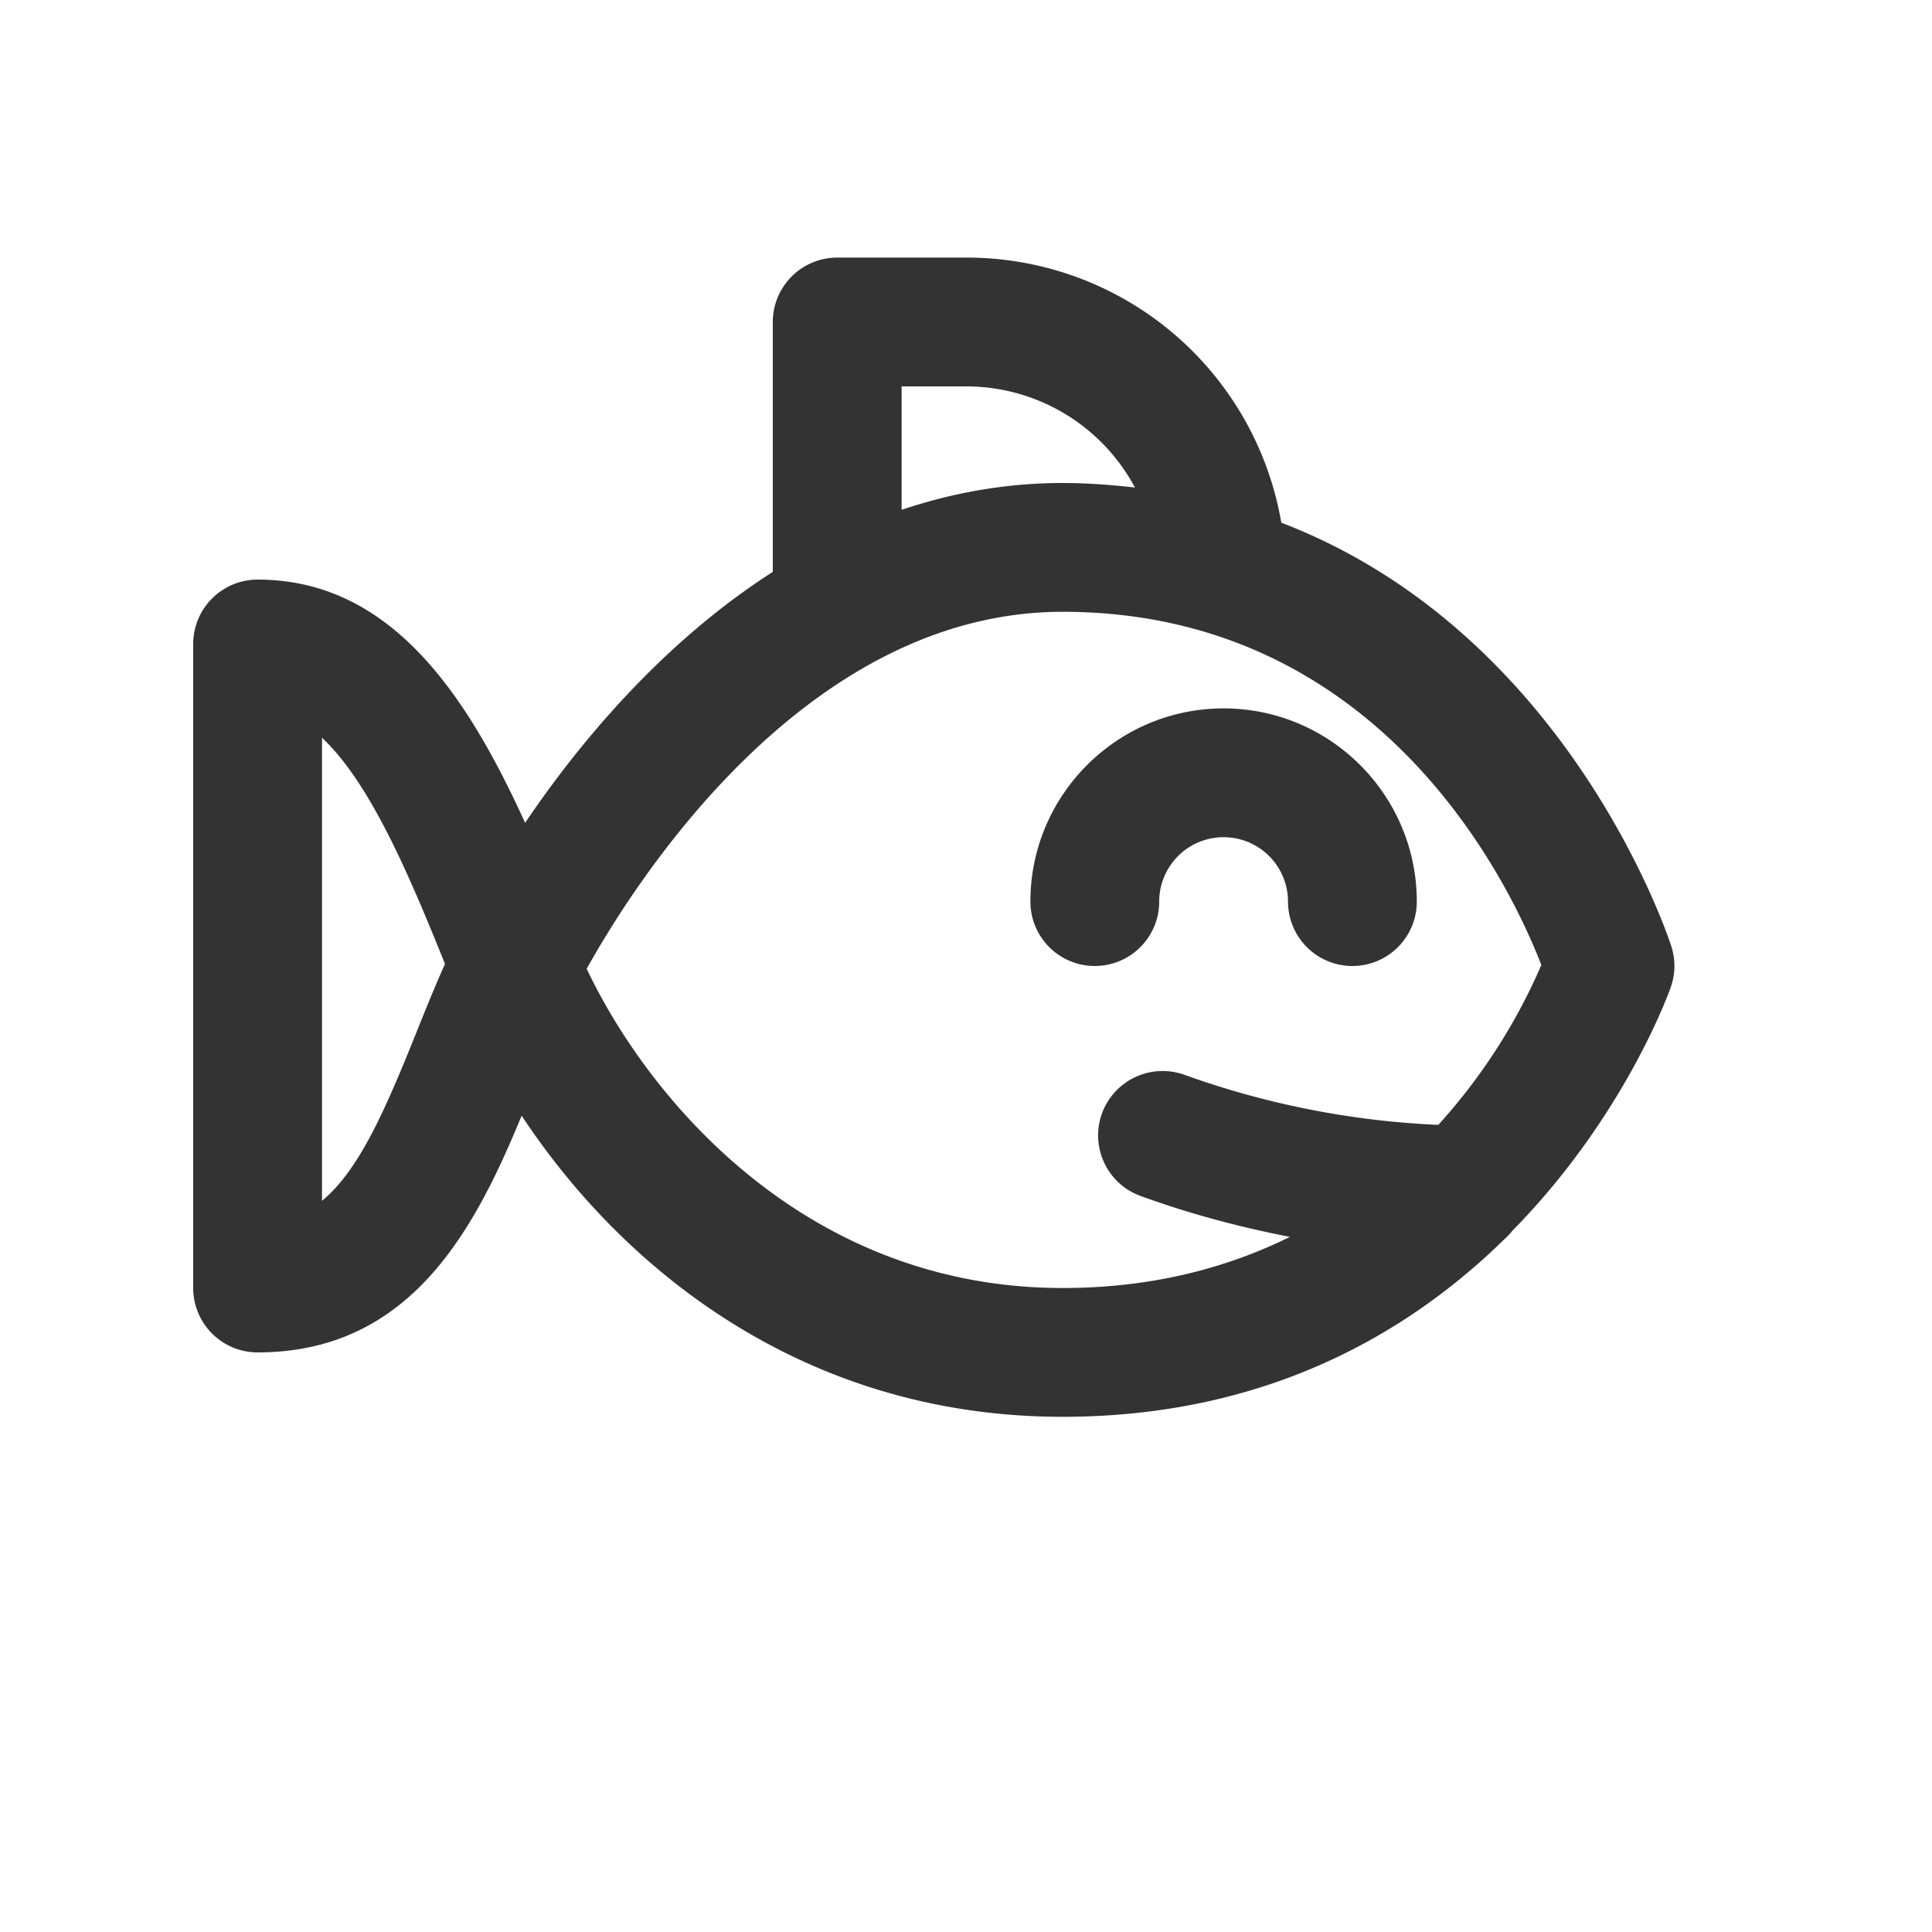 <svg xmlns="http://www.w3.org/2000/svg" viewBox="0 0 30 30"><style>.st2{fill:#333}</style><g id="Ebene_2"><path class="st2" d="M25.956 14.706c-.018-.06-1.56-4.863-6.06-6.59A4.954 4.954 0 0 0 15 4h-2a1 1 0 0 0-1 1v3.88c-1.72 1.103-3.01 2.66-3.846 3.897C7.238 10.764 6.056 9 4 9a1 1 0 0 0-1 1v10a1 1 0 0 0 1 1c2.383 0 3.375-1.92 4.1-3.676C9.716 19.77 12.546 22 16.5 22c3.162 0 5.37-1.299 6.853-2.751a.97.97 0 0 0 .132-.139c1.762-1.79 2.452-3.757 2.463-3.794.067-.197.069-.41.008-.61zM6.46 16.046C5.967 17.274 5.566 18.18 5 18.646v-7.19c.74.694 1.336 2.087 1.91 3.512-.16.355-.307.722-.451 1.08zM14 6h1a2.97 2.97 0 0 1 2.623 1.57c-.362-.04-.732-.07-1.123-.07-.896 0-1.727.158-2.5.416V6zm8.334 11.467a13.36 13.36 0 0 1-3.941-.777 1.003 1.003 0 0 0-1.282.6c-.187.519.08 1.093.6 1.281.756.275 1.532.483 2.32.635-.964.475-2.125.794-3.531.794-3.997 0-6.435-2.943-7.39-4.957.784-1.406 3.427-5.543 7.39-5.543 4.962 0 6.964 4.269 7.434 5.485a9.026 9.026 0 0 1-1.6 2.482z"/><path class="st2" d="M19 11c-1.654 0-3 1.346-3 3a1 1 0 1 0 2 0 1 1 0 0 1 2 0 1 1 0 1 0 2 0c0-1.654-1.346-3-3-3z"/></g></svg>
